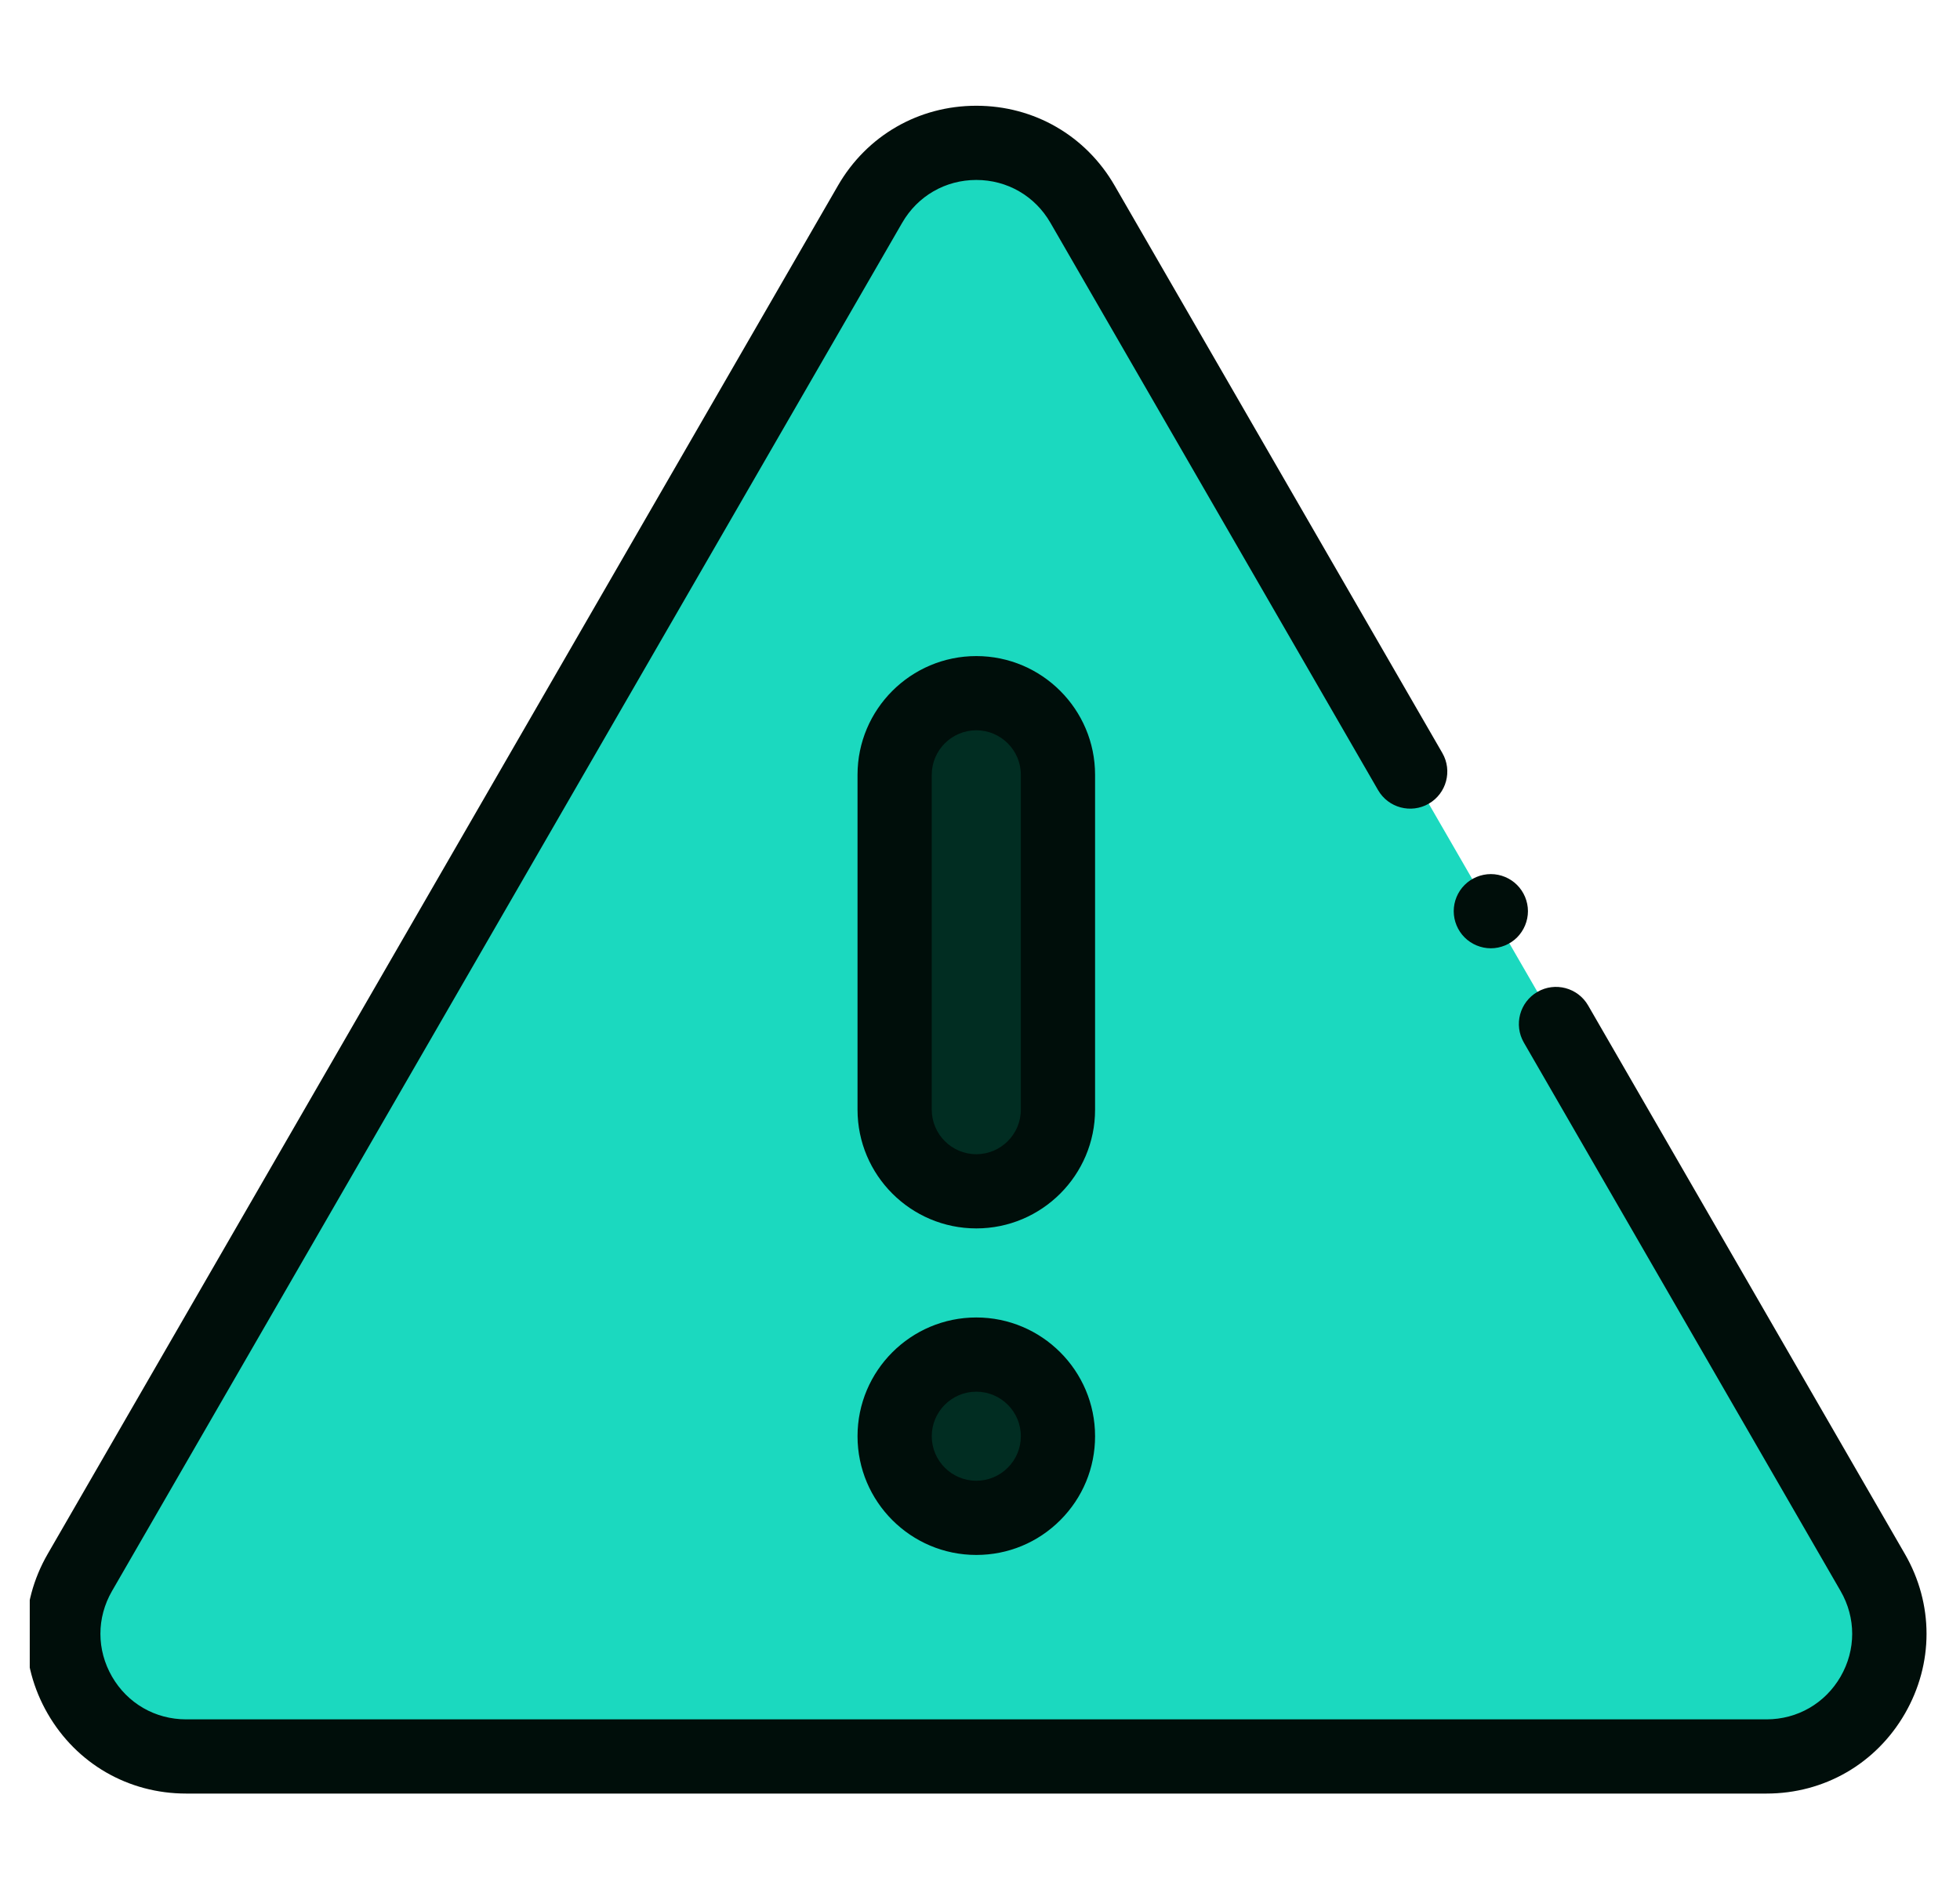 <svg width="62" height="60" viewBox="0 0 62 60" fill="none" xmlns="http://www.w3.org/2000/svg">
    <g clip-path="url(#clip0_751_1936)">
        <path d="M2.526 49.755L27.522 6.461C29.016 3.873 32.75 3.873 34.243 6.461L59.239 49.755C60.733 52.342 58.866 55.576 55.879 55.576H5.887C2.9 55.576 1.032 52.342 2.526 49.755Z" fill="#1BD9BF"/>
        <path d="M47.159 30.005C46.85 30.005 46.547 29.879 46.329 29.661C46.11 29.442 45.985 29.14 45.985 28.83C45.985 28.522 46.11 28.219 46.329 28.001C46.547 27.782 46.85 27.657 47.159 27.657C47.468 27.657 47.77 27.782 47.989 28.001C48.207 28.219 48.333 28.522 48.333 28.83C48.333 29.14 48.207 29.442 47.989 29.661C47.77 29.879 47.468 30.005 47.159 30.005Z" fill="#000E0A"/>
        <path d="M55.879 56.75H5.887C4.06 56.75 2.423 55.805 1.509 54.223C0.596 52.64 0.596 50.75 1.509 49.168L26.506 5.874C27.419 4.291 29.056 3.346 30.883 3.346C32.71 3.346 34.347 4.291 35.26 5.874L45.625 23.826C45.949 24.387 45.757 25.105 45.195 25.43C44.633 25.753 43.916 25.561 43.592 25L33.227 7.048C32.738 6.201 31.861 5.694 30.883 5.694C29.905 5.694 29.028 6.201 28.539 7.048L3.543 50.342C3.054 51.189 3.054 52.201 3.543 53.049C4.032 53.896 4.909 54.402 5.887 54.402H55.879C56.857 54.402 57.733 53.896 58.223 53.049C58.712 52.201 58.712 51.189 58.223 50.342L48.203 32.987C47.879 32.426 48.072 31.708 48.633 31.384C49.194 31.059 49.913 31.252 50.237 31.814L60.256 49.168C61.17 50.75 61.17 52.64 60.256 54.223C59.342 55.805 57.706 56.75 55.879 56.75Z" fill="#000E0A"/>
        <path d="M28.299 24.515V35.111C28.299 36.538 29.456 37.694 30.883 37.694C32.309 37.694 33.466 36.538 33.466 35.111V24.515C33.466 23.089 32.309 21.933 30.883 21.933C29.456 21.933 28.299 23.089 28.299 24.515Z" fill="#012D22"/>
        <path d="M30.883 38.868C28.811 38.868 27.126 37.183 27.126 35.111V24.515C27.126 22.444 28.811 20.759 30.883 20.759C32.955 20.759 34.64 22.444 34.64 24.515V35.111C34.64 37.183 32.955 38.868 30.883 38.868ZM30.883 23.107C30.106 23.107 29.474 23.739 29.474 24.515V35.111C29.474 35.888 30.106 36.52 30.883 36.52C31.66 36.52 32.292 35.888 32.292 35.111V24.515C32.292 23.739 31.66 23.107 30.883 23.107Z" fill="#000E0A"/>
        <path d="M28.299 45.443C28.299 46.87 29.456 48.026 30.883 48.026C32.309 48.026 33.466 46.87 33.466 45.443C33.466 44.017 32.309 42.86 30.883 42.86C29.456 42.86 28.299 44.017 28.299 45.443Z" fill="#012D22"/>
        <path d="M30.883 49.2C28.811 49.2 27.126 47.515 27.126 45.443C27.126 43.371 28.811 41.686 30.883 41.686C32.955 41.686 34.64 43.371 34.64 45.443C34.64 46.447 34.249 47.39 33.539 48.1C32.83 48.809 31.886 49.2 30.883 49.2ZM30.883 44.034C30.106 44.034 29.474 44.666 29.474 45.443C29.474 46.22 30.106 46.852 30.883 46.852C31.259 46.852 31.613 46.705 31.879 46.439C32.145 46.173 32.292 45.819 32.292 45.443C32.292 44.666 31.66 44.034 30.883 44.034Z" fill="#000E0A"/>
    </g>
    <defs>
        <clipPath id="clip0_751_1936">
            <rect width="60.117" height="60" fill="white" transform="translate(0.941)"/>
        </clipPath>
    </defs>
</svg>
